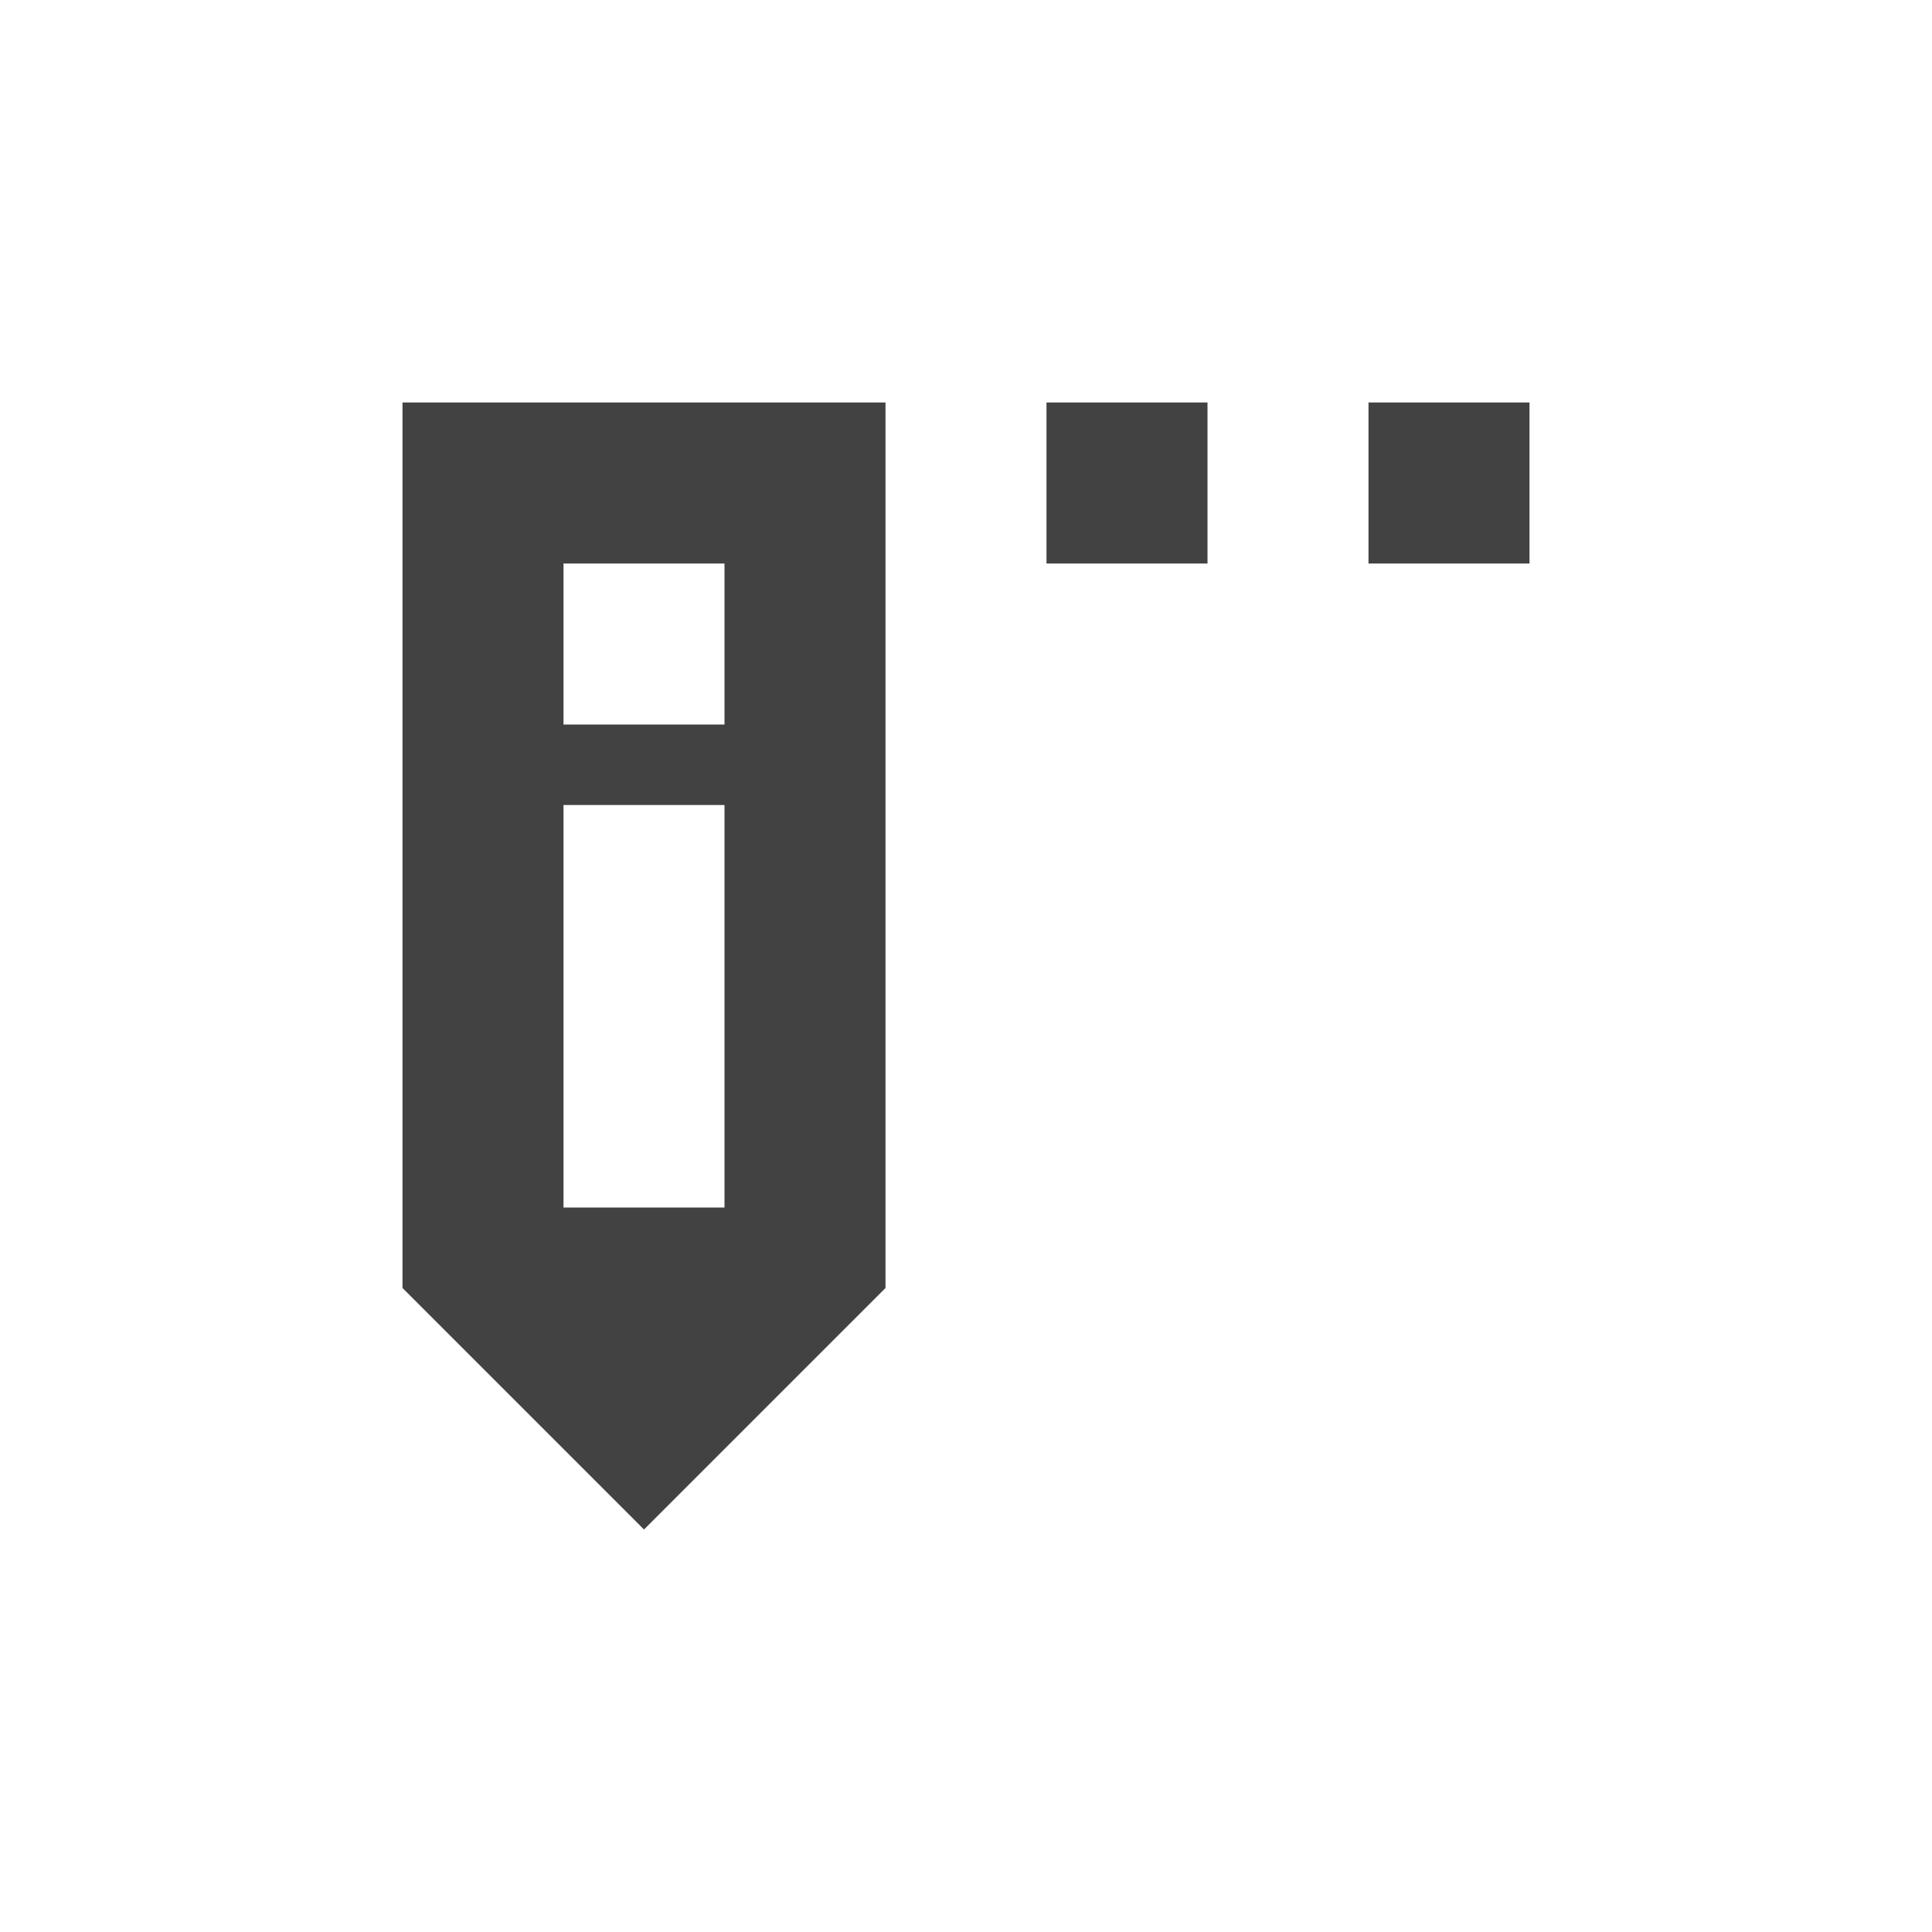 <?xml version="1.0" encoding="UTF-8"?>
<svg xmlns="http://www.w3.org/2000/svg" xmlns:xlink="http://www.w3.org/1999/xlink" width="24px" height="24px" viewBox="0 0 24 24" version="1.1">
<g id="surface1">
<defs>
  <style id="current-color-scheme" type="text/css">
   .ColorScheme-Text { color:#424242; } .ColorScheme-Highlight { color:#eeeeee; }
  </style>
 </defs>
<path style="fill:currentColor" class="ColorScheme-Text" d="M 11 5 L 11 16 L 8 19 L 5 16 L 5 5 Z M 19 5 L 19 7 L 17 7 L 17 5 Z M 15 5 L 15 7 L 13 7 L 13 5 Z M 9 7 L 7 7 L 7 9 L 9 9 Z M 9 10 L 7 10 L 7 15 L 9 15 Z M 9 10 "/>
</g>
</svg>

